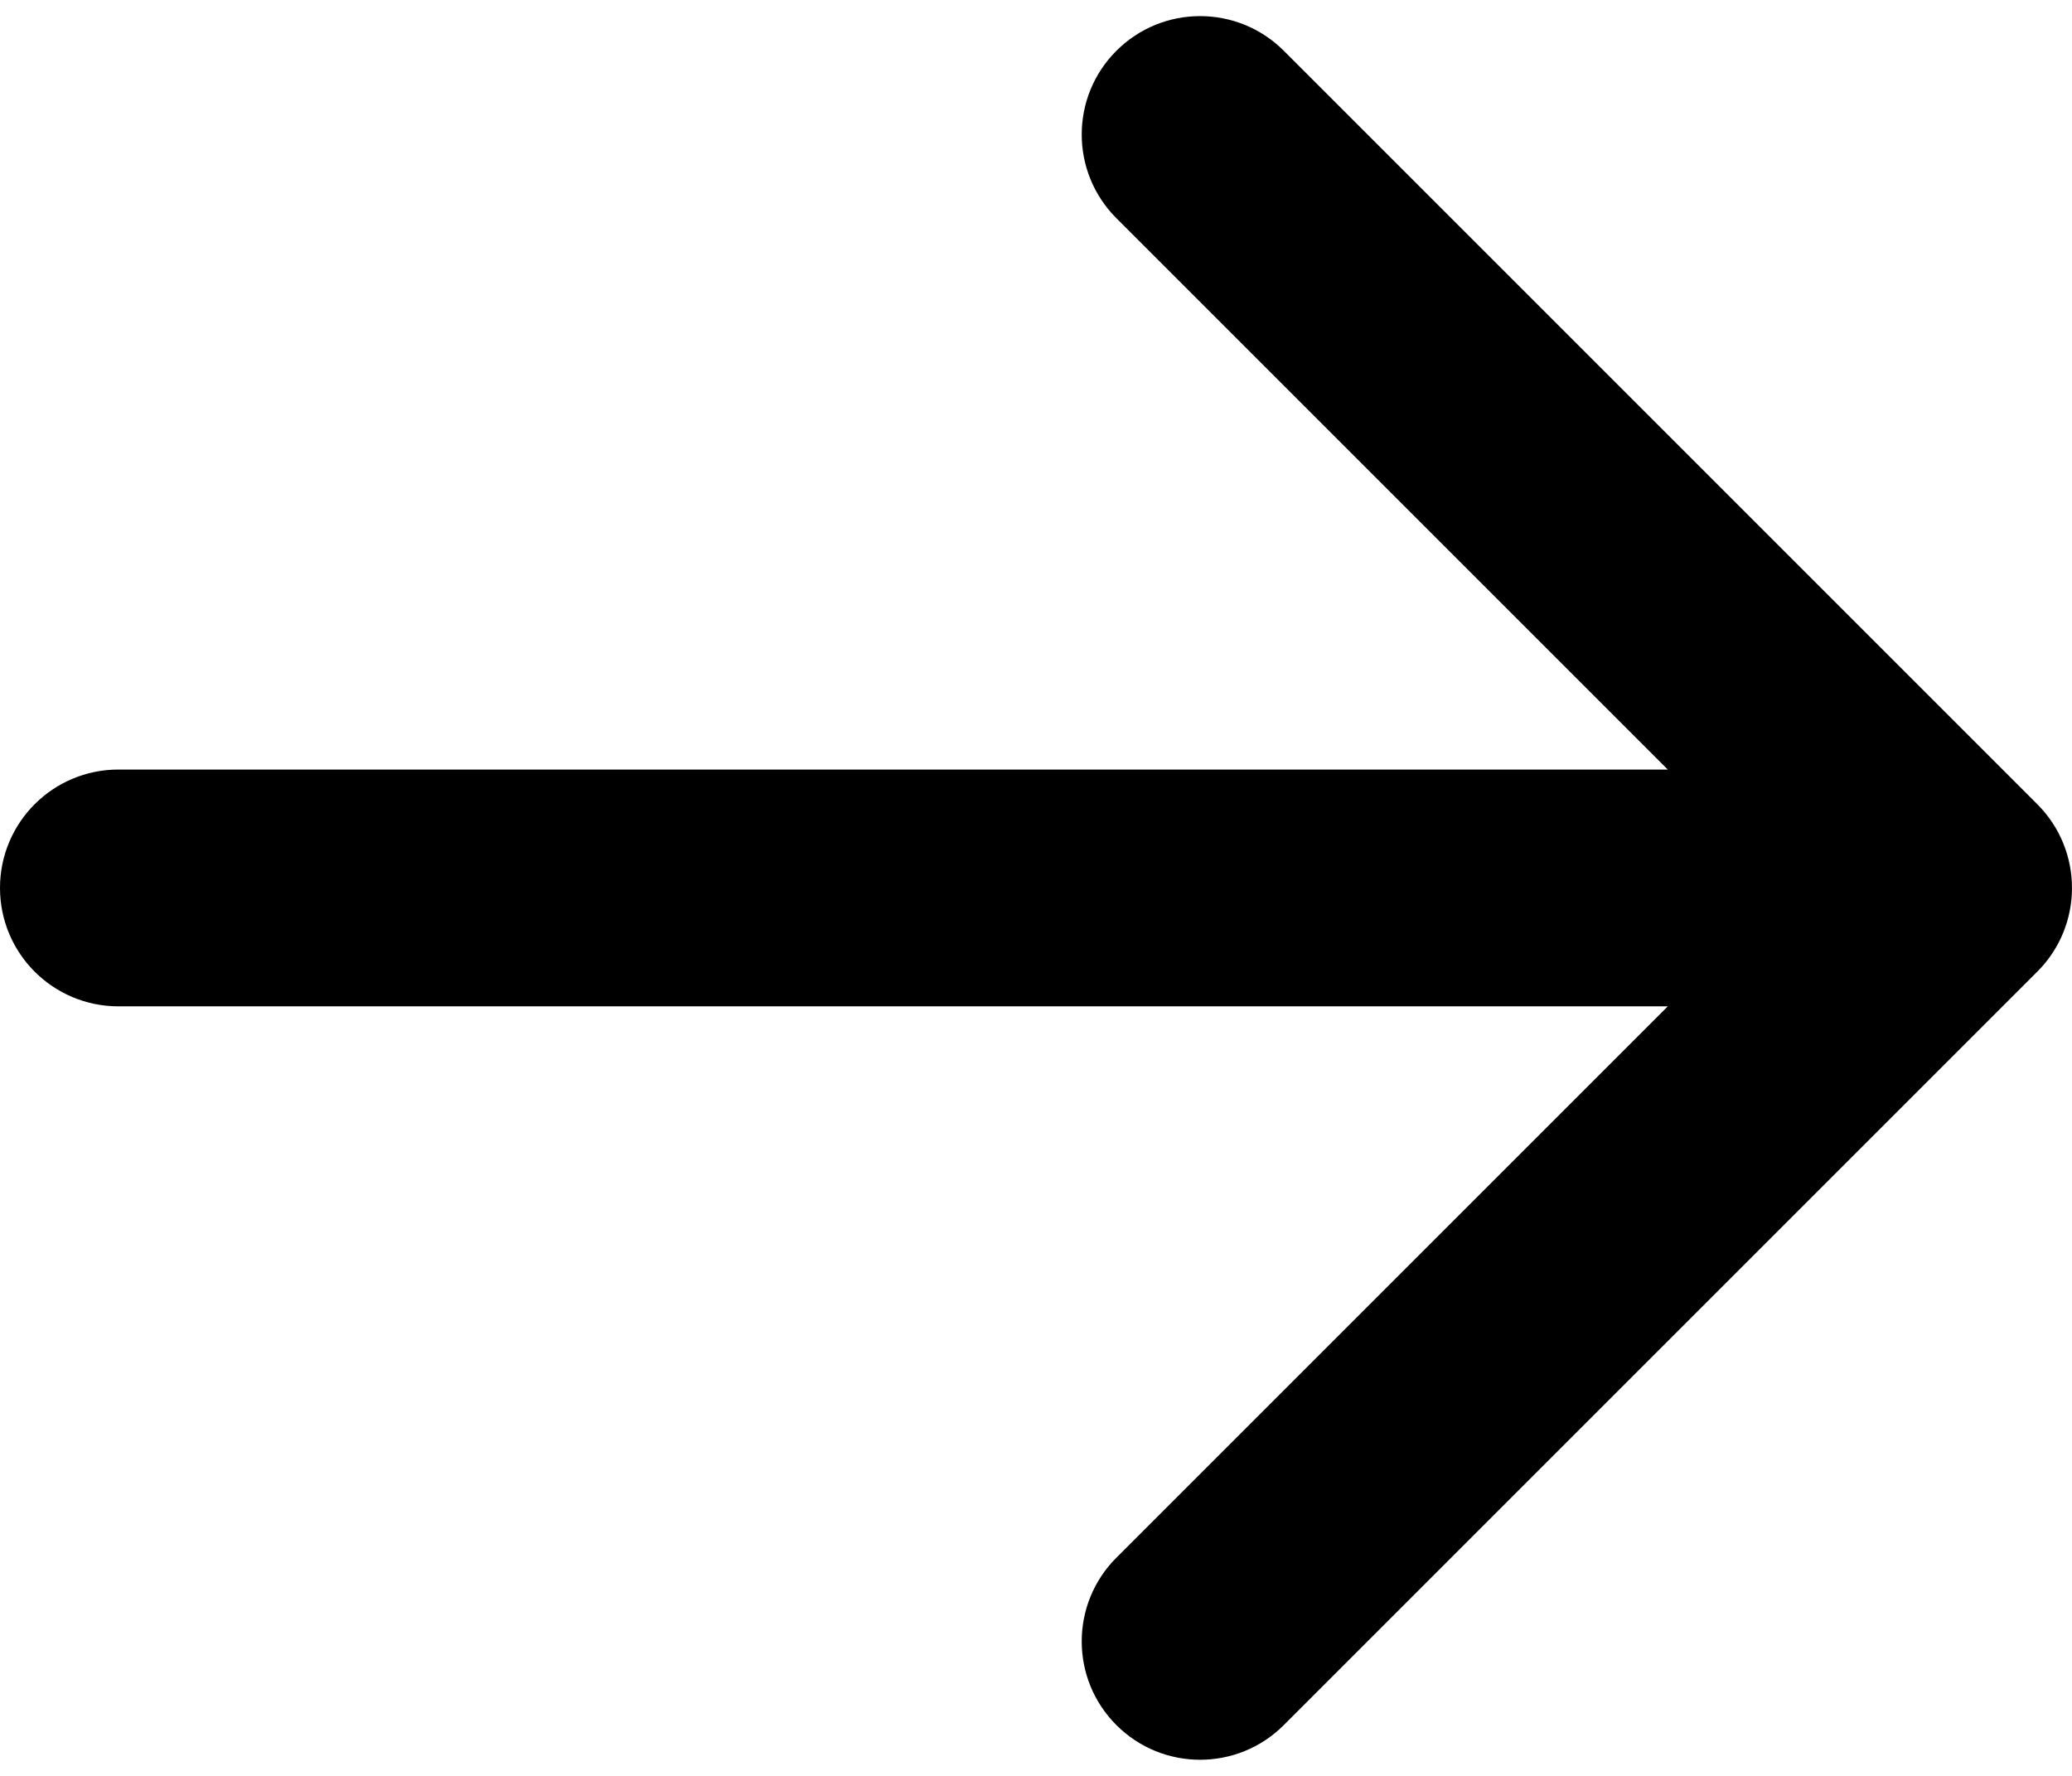 <svg width="35" height="30" viewBox="0 0 35 30" fill="none" xmlns="http://www.w3.org/2000/svg">
<path d="M2 13C0.895 13 2.26448e-08 13.895 1.19209e-07 15C2.15774e-07 16.105 0.895 17 2 17L2 13ZM34.414 16.414C35.195 15.633 35.195 14.367 34.414 13.586L21.686 0.858C20.905 0.077 19.639 0.077 18.858 0.858C18.077 1.639 18.077 2.905 18.858 3.686L30.172 15L18.858 26.314C18.077 27.095 18.077 28.361 18.858 29.142C19.639 29.923 20.905 29.923 21.686 29.142L34.414 16.414ZM2 17L33 17L33 13L2 13L2 17Z" fill="black"/>
</svg>
